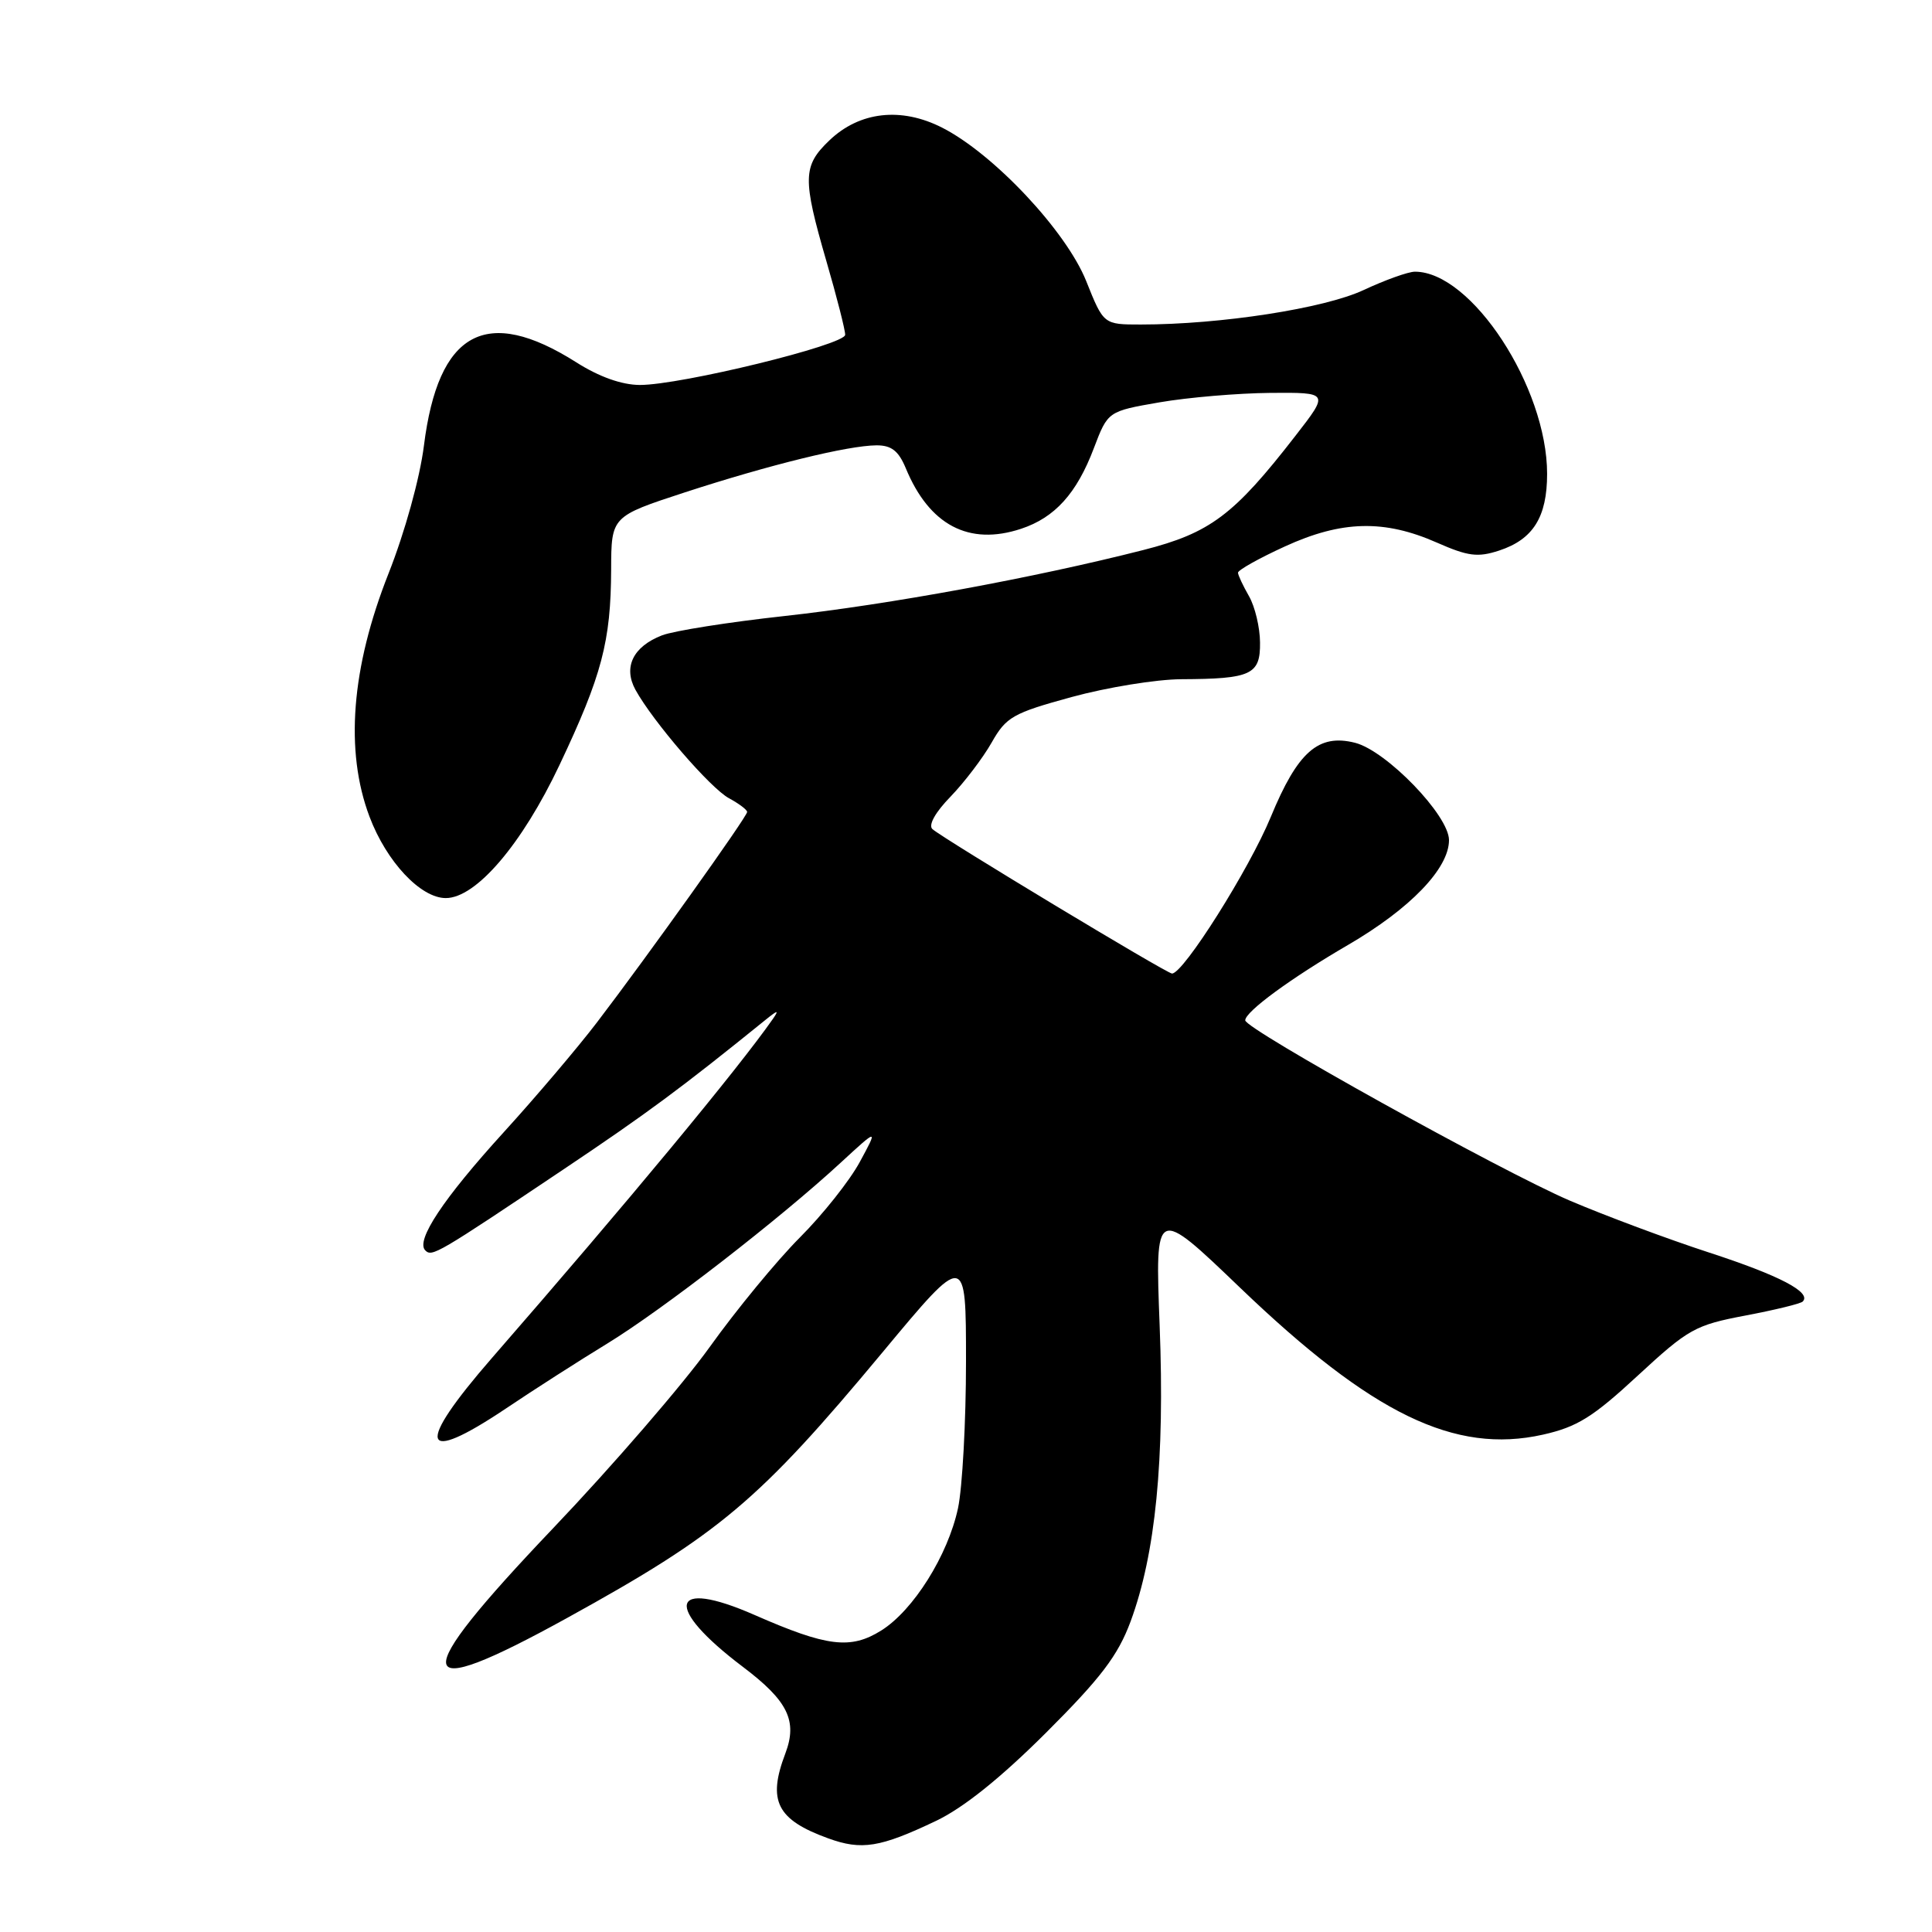 <?xml version="1.0" encoding="UTF-8" standalone="no"?>
<!DOCTYPE svg PUBLIC "-//W3C//DTD SVG 1.1//EN" "http://www.w3.org/Graphics/SVG/1.1/DTD/svg11.dtd" >
<svg xmlns="http://www.w3.org/2000/svg" xmlns:xlink="http://www.w3.org/1999/xlink" version="1.1" viewBox="0 0 256 256">
 <g >
 <path fill="currentColor"
d=" M 124.00 241.29 C 127.65 239.56 132.57 235.61 138.61 229.59 C 145.89 222.32 148.13 219.37 149.81 214.85 C 153.12 205.89 154.35 193.43 153.66 175.66 C 153.05 159.82 153.05 159.82 164.35 170.66 C 181.81 187.40 192.77 192.71 204.44 190.10 C 208.98 189.08 211.06 187.79 217.02 182.27 C 223.72 176.08 224.61 175.58 231.26 174.32 C 235.16 173.58 238.59 172.75 238.87 172.46 C 240.08 171.25 235.83 169.02 226.50 165.98 C 221.00 164.19 212.67 161.08 207.99 159.08 C 198.88 155.17 165.00 136.36 165.00 135.20 C 165.00 134.05 171.04 129.62 178.62 125.21 C 186.86 120.41 192.00 115.08 192.00 111.32 C 192.00 108.05 183.70 99.47 179.54 98.42 C 174.69 97.20 171.95 99.61 168.39 108.24 C 165.53 115.18 156.81 129.00 155.30 129.00 C 154.60 129.00 124.98 111.13 123.55 109.86 C 122.98 109.34 123.93 107.63 125.96 105.55 C 127.80 103.64 130.25 100.42 131.40 98.39 C 133.32 95.00 134.21 94.49 142.00 92.36 C 146.68 91.08 153.20 90.02 156.50 90.00 C 165.81 89.96 167.01 89.40 166.96 85.13 C 166.95 83.14 166.29 80.38 165.50 79.00 C 164.71 77.62 164.05 76.22 164.04 75.89 C 164.02 75.55 166.81 73.98 170.25 72.41 C 177.77 68.96 183.42 68.82 190.40 71.90 C 194.53 73.72 195.82 73.88 198.65 72.95 C 203.15 71.47 205.00 68.51 205.00 62.79 C 205.00 51.31 194.99 36.00 187.49 36.00 C 186.60 36.00 183.54 37.10 180.69 38.43 C 175.49 40.87 161.74 43.00 151.16 43.00 C 146.23 43.00 146.23 43.00 143.93 37.25 C 141.28 30.63 131.69 20.41 124.85 16.92 C 119.41 14.15 113.90 14.77 109.89 18.61 C 106.36 21.99 106.32 23.63 109.50 34.60 C 110.88 39.34 112.00 43.74 111.99 44.36 C 111.98 45.70 90.20 51.02 84.78 51.01 C 82.39 51.00 79.40 49.94 76.36 48.01 C 64.40 40.43 58.07 43.90 56.17 59.07 C 55.63 63.36 53.65 70.51 51.48 76.00 C 46.54 88.49 45.68 99.51 48.96 108.21 C 51.21 114.18 55.73 119.00 59.07 119.00 C 63.08 119.00 69.17 111.87 74.14 101.36 C 79.76 89.48 80.94 85.01 80.98 75.46 C 81.00 68.43 81.00 68.43 90.75 65.24 C 101.99 61.58 112.34 59.04 116.13 59.01 C 118.12 59.00 119.06 59.74 120.02 62.04 C 123.14 69.59 128.39 72.35 135.29 70.07 C 139.77 68.59 142.67 65.39 144.94 59.39 C 146.80 54.50 146.80 54.50 153.65 53.31 C 157.42 52.66 164.01 52.10 168.31 52.06 C 176.12 52.00 176.12 52.00 171.65 57.75 C 163.50 68.26 160.36 70.62 151.50 72.88 C 137.06 76.56 117.74 80.11 104.00 81.62 C 96.58 82.43 89.25 83.59 87.71 84.19 C 83.88 85.68 82.56 88.40 84.20 91.40 C 86.52 95.61 94.15 104.47 96.61 105.78 C 97.92 106.49 99.00 107.30 99.00 107.59 C 99.00 108.21 85.77 126.74 79.08 135.50 C 76.56 138.80 71.03 145.32 66.78 149.99 C 58.73 158.83 55.05 164.38 56.35 165.68 C 57.24 166.58 57.90 166.19 74.71 154.92 C 85.75 147.52 90.25 144.19 101.48 135.10 C 103.07 133.82 103.25 133.80 102.42 135.00 C 97.79 141.64 83.16 159.30 65.21 179.91 C 54.94 191.71 55.66 194.26 67.09 186.60 C 70.70 184.17 76.74 180.30 80.51 178.00 C 87.85 173.50 103.36 161.48 111.42 154.04 C 116.35 149.50 116.35 149.50 113.92 153.98 C 112.59 156.44 109.02 160.94 105.98 163.98 C 102.95 167.02 97.57 173.55 94.03 178.50 C 90.48 183.45 81.15 194.25 73.29 202.50 C 53.85 222.91 54.31 225.88 75.16 214.38 C 95.37 203.24 100.55 198.88 116.93 179.20 C 128.00 165.89 128.00 165.89 128.00 180.40 C 128.00 188.37 127.52 197.13 126.94 199.85 C 125.60 206.10 121.02 213.39 116.77 216.05 C 112.71 218.59 109.59 218.21 99.98 213.99 C 88.72 209.05 87.86 212.88 98.44 220.87 C 104.41 225.38 105.70 228.02 104.06 232.35 C 101.67 238.63 102.93 241.12 109.74 243.59 C 114.17 245.20 116.61 244.81 124.00 241.29 Z "/>
</g>
</svg>